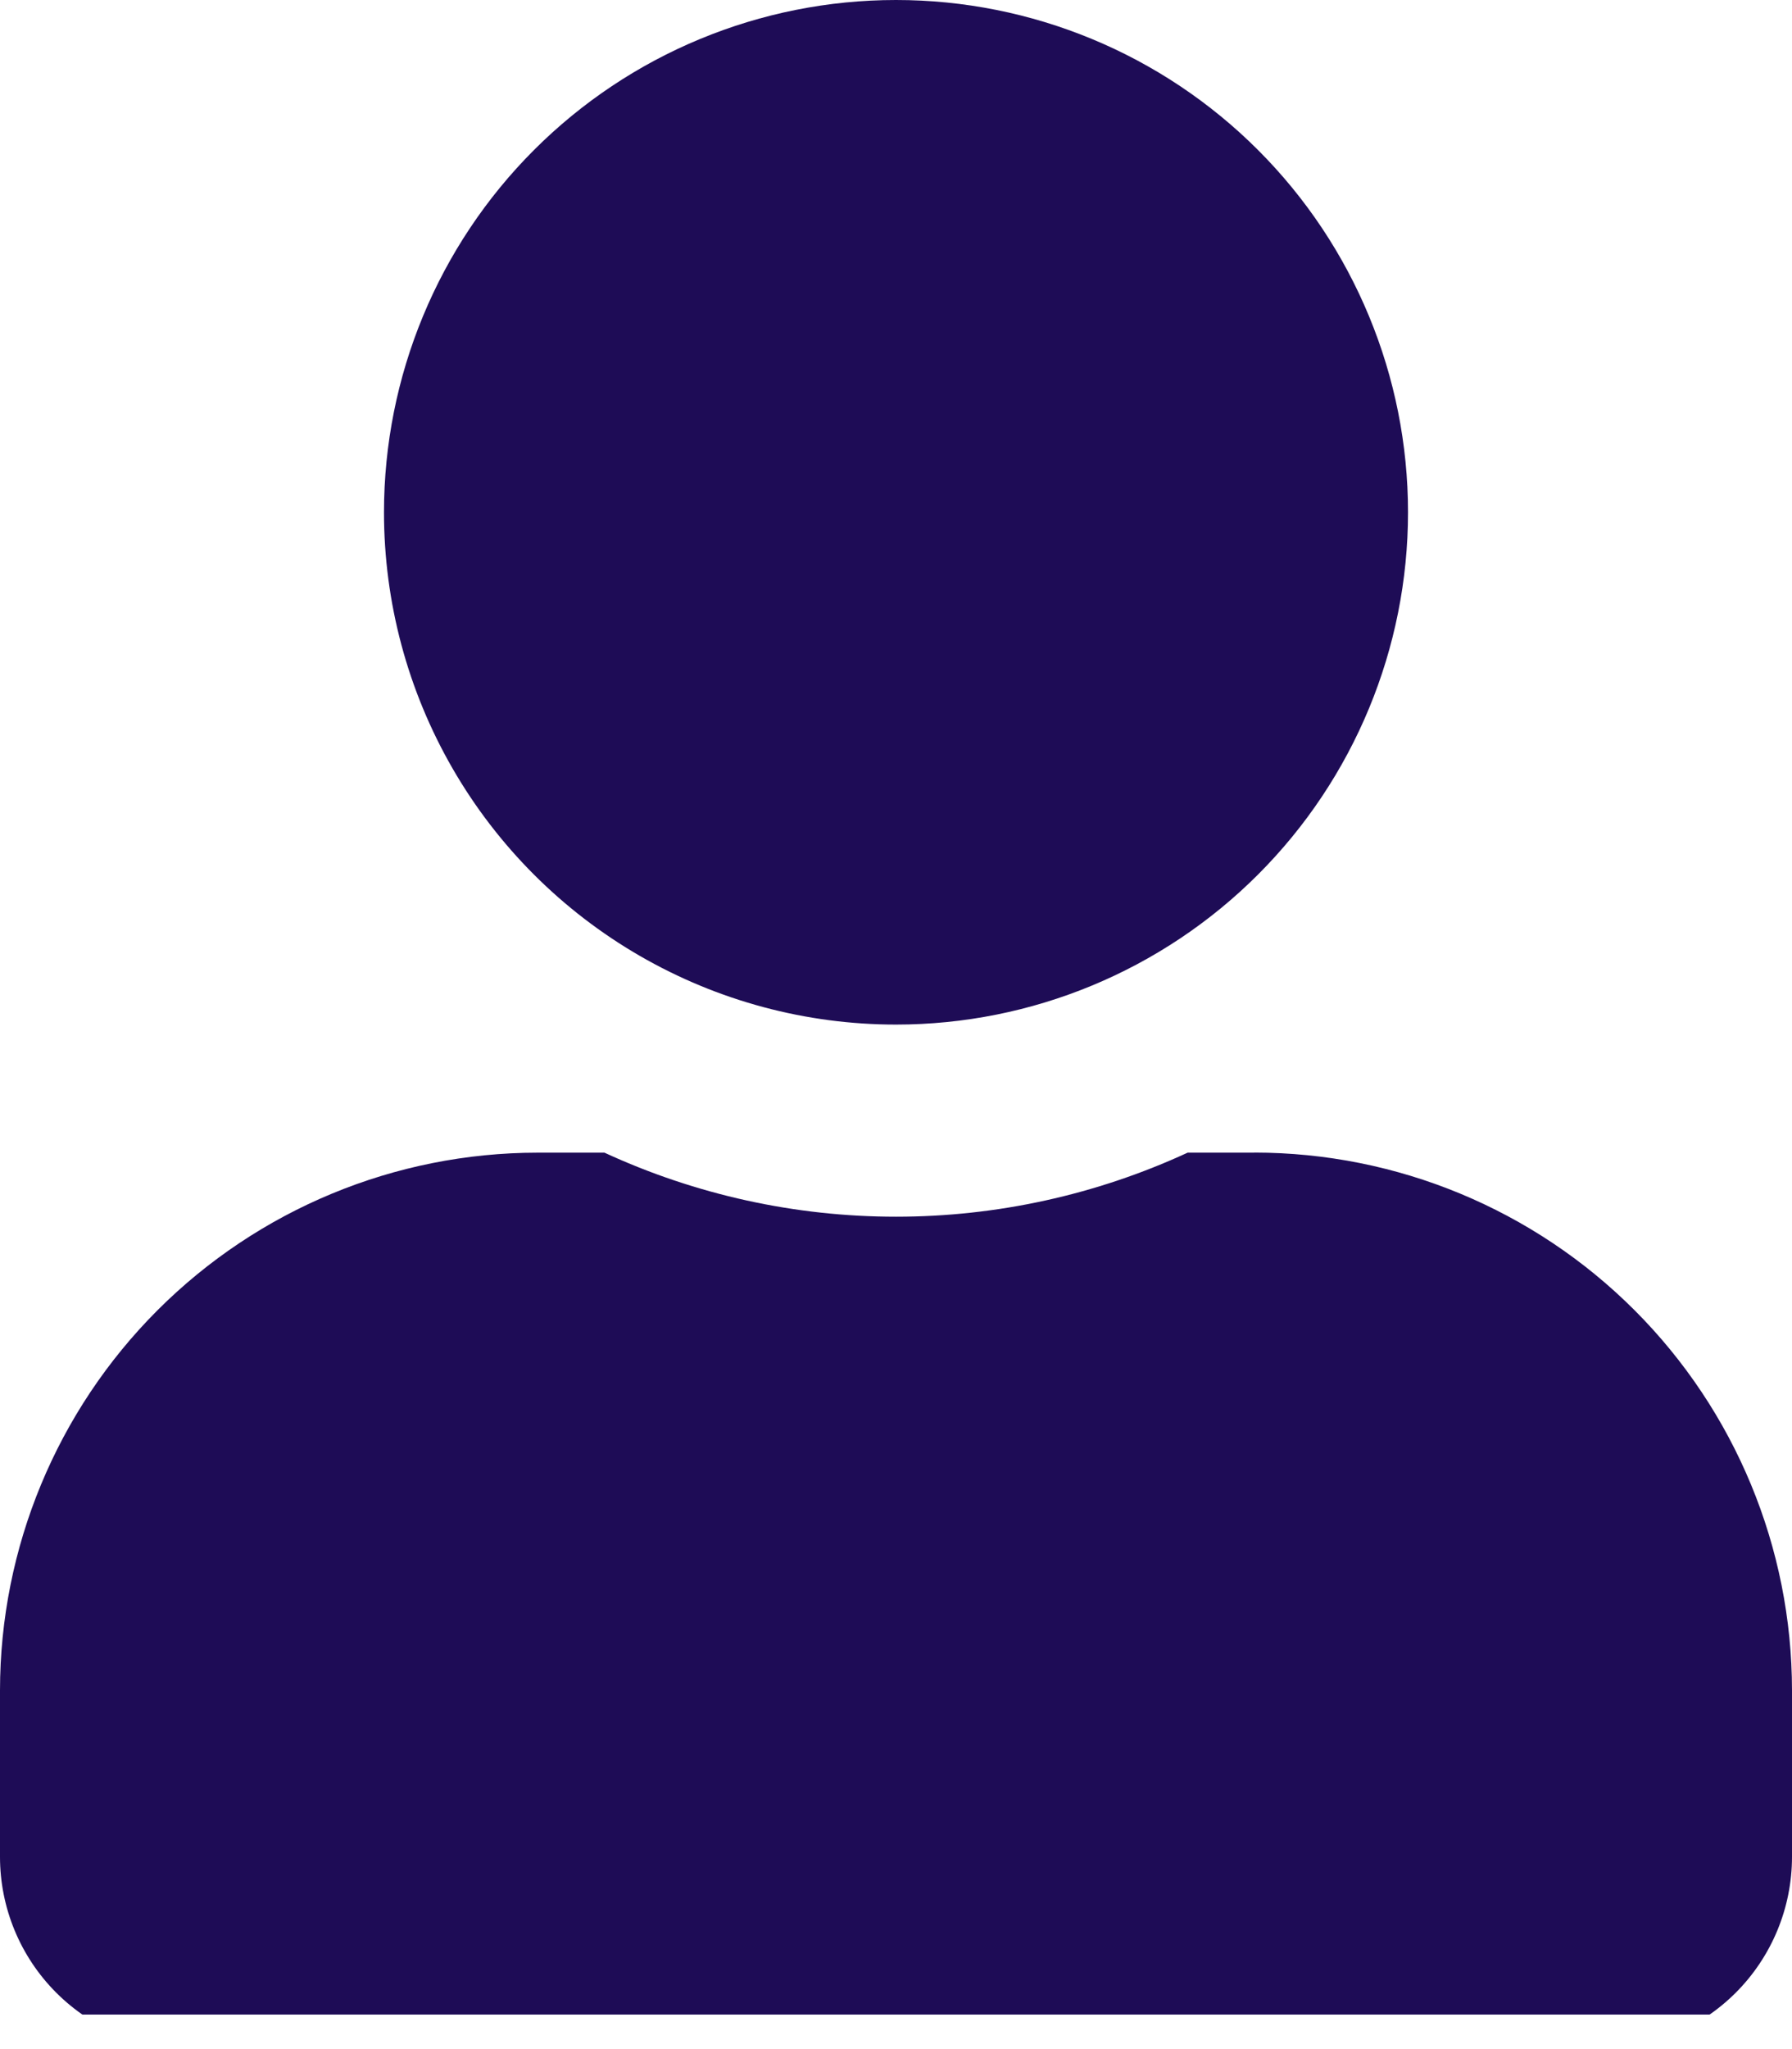 <svg xmlns="http://www.w3.org/2000/svg" xmlns:xlink="http://www.w3.org/1999/xlink" width="21.108" height="24.123" viewBox="0 0 21.108 24.123">
  <defs>
    <clipPath id="clip-path">
      <path id="Icon_awesome-user" data-name="Icon awesome-user" d="M10.554,12.062A6.031,6.031,0,1,0,4.523,6.031,6.03,6.03,0,0,0,10.554,12.062Zm4.222,1.508h-.787a8.2,8.2,0,0,1-6.869,0H6.332A6.334,6.334,0,0,0,0,19.9v1.96a2.262,2.262,0,0,0,2.262,2.262H18.846a2.262,2.262,0,0,0,2.262-2.262V19.9A6.334,6.334,0,0,0,14.776,13.569Z" transform="translate(-5.875 270.357)" fill="#1e0c56"/>
    </clipPath>
  </defs>
  <g id="Mask_Group_7" data-name="Mask Group 7" transform="translate(5.875 -270.357)" clip-path="url(#clip-path)">
    <rect id="Rectangle_6278" data-name="Rectangle 6278" width="23.193" height="54.786" transform="translate(-7.147 239.288)" fill="#1e0c56"/>
  </g>
</svg>
